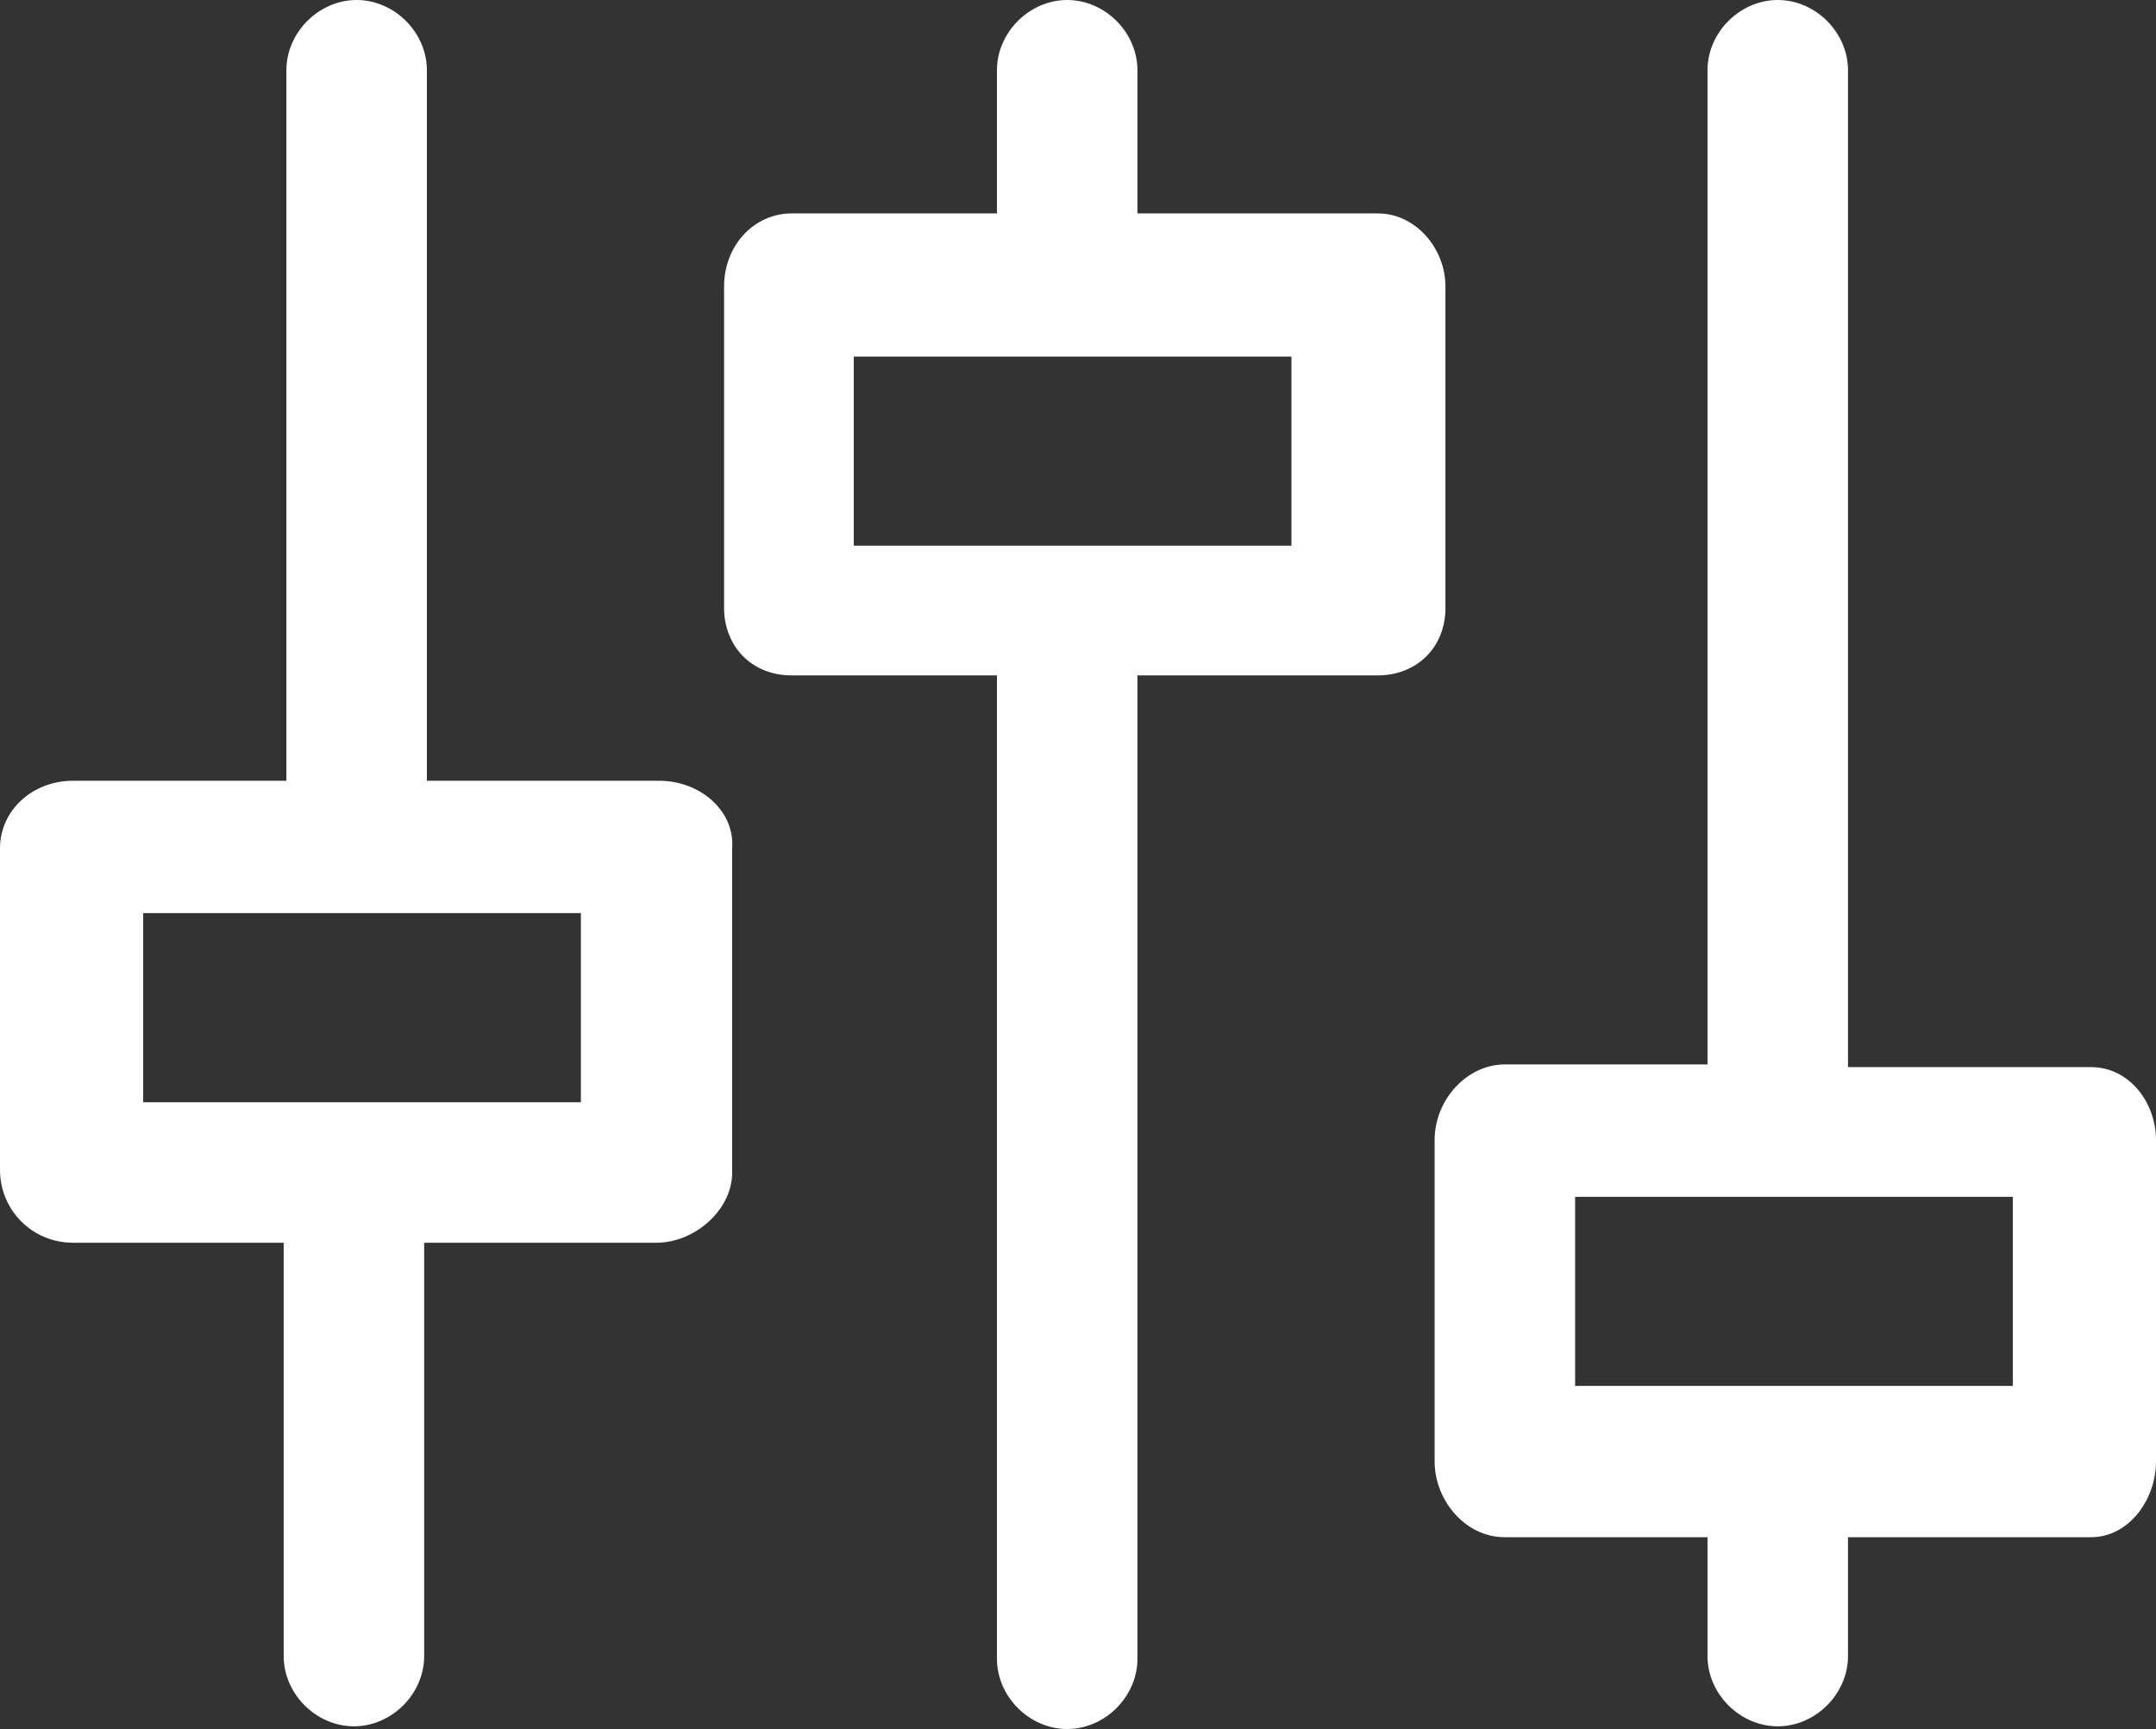<svg id="Layer_1" xmlns="http://www.w3.org/2000/svg" viewBox="0 0 79.8 64"><rect x="0" y="0" width="79.8" height="64" fill="#333333" stroke="none"/><style>.st0{fill:#FFFFFF;}</style><path class="st0" d="M24.4 28.9h-8.6V2.6c0-1.4-1.2-2.6-2.6-2.6-1.4 0-2.6 1.2-2.6 2.6v26.3H2.7C1.2 28.9 0 30 0 31.4v11.9C0 44.8 1.2 46 2.7 46h7.8v15.3c0 1.4 1.2 2.6 2.6 2.6 1.4 0 2.6-1.2 2.6-2.6V46h8.6c1.4 0 2.8-1.2 2.8-2.6v-12c.1-1.4-1.2-2.5-2.7-2.5zm-2.9 11.9H5.3v-7h16.2v7zm32-30.2c0-1.4-1.1-2.7-2.5-2.7h-8.9V2.6c0-1.4-1.2-2.6-2.6-2.6-1.4 0-2.6 1.2-2.6 2.6v5.3h-7.6c-1.4 0-2.5 1.2-2.5 2.7v11.9c0 1.4 1 2.5 2.5 2.5h7.6v36.4c0 1.4 1.2 2.6 2.6 2.6 1.4 0 2.6-1.2 2.6-2.6V25H51c1.4 0 2.5-1 2.5-2.5V10.6zm-5.7 9.6H31.6v-7h16.2v7zm29.6 19.3h-9V2.6c0-1.4-1.2-2.6-2.6-2.6-1.4 0-2.6 1.2-2.6 2.6v36.8h-7.5c-1.4 0-2.6 1.3-2.6 2.8v11.9c0 1.4 1.1 2.8 2.6 2.8h7.5v4.4c0 1.4 1.2 2.6 2.6 2.6 1.4 0 2.6-1.2 2.6-2.6v-4.4h9c1.4 0 2.4-1.4 2.4-2.8V42.2c0-1.4-1-2.7-2.4-2.7zm-2.9 11.8H58.3v-7h16.2v7zm0 0"/></svg>